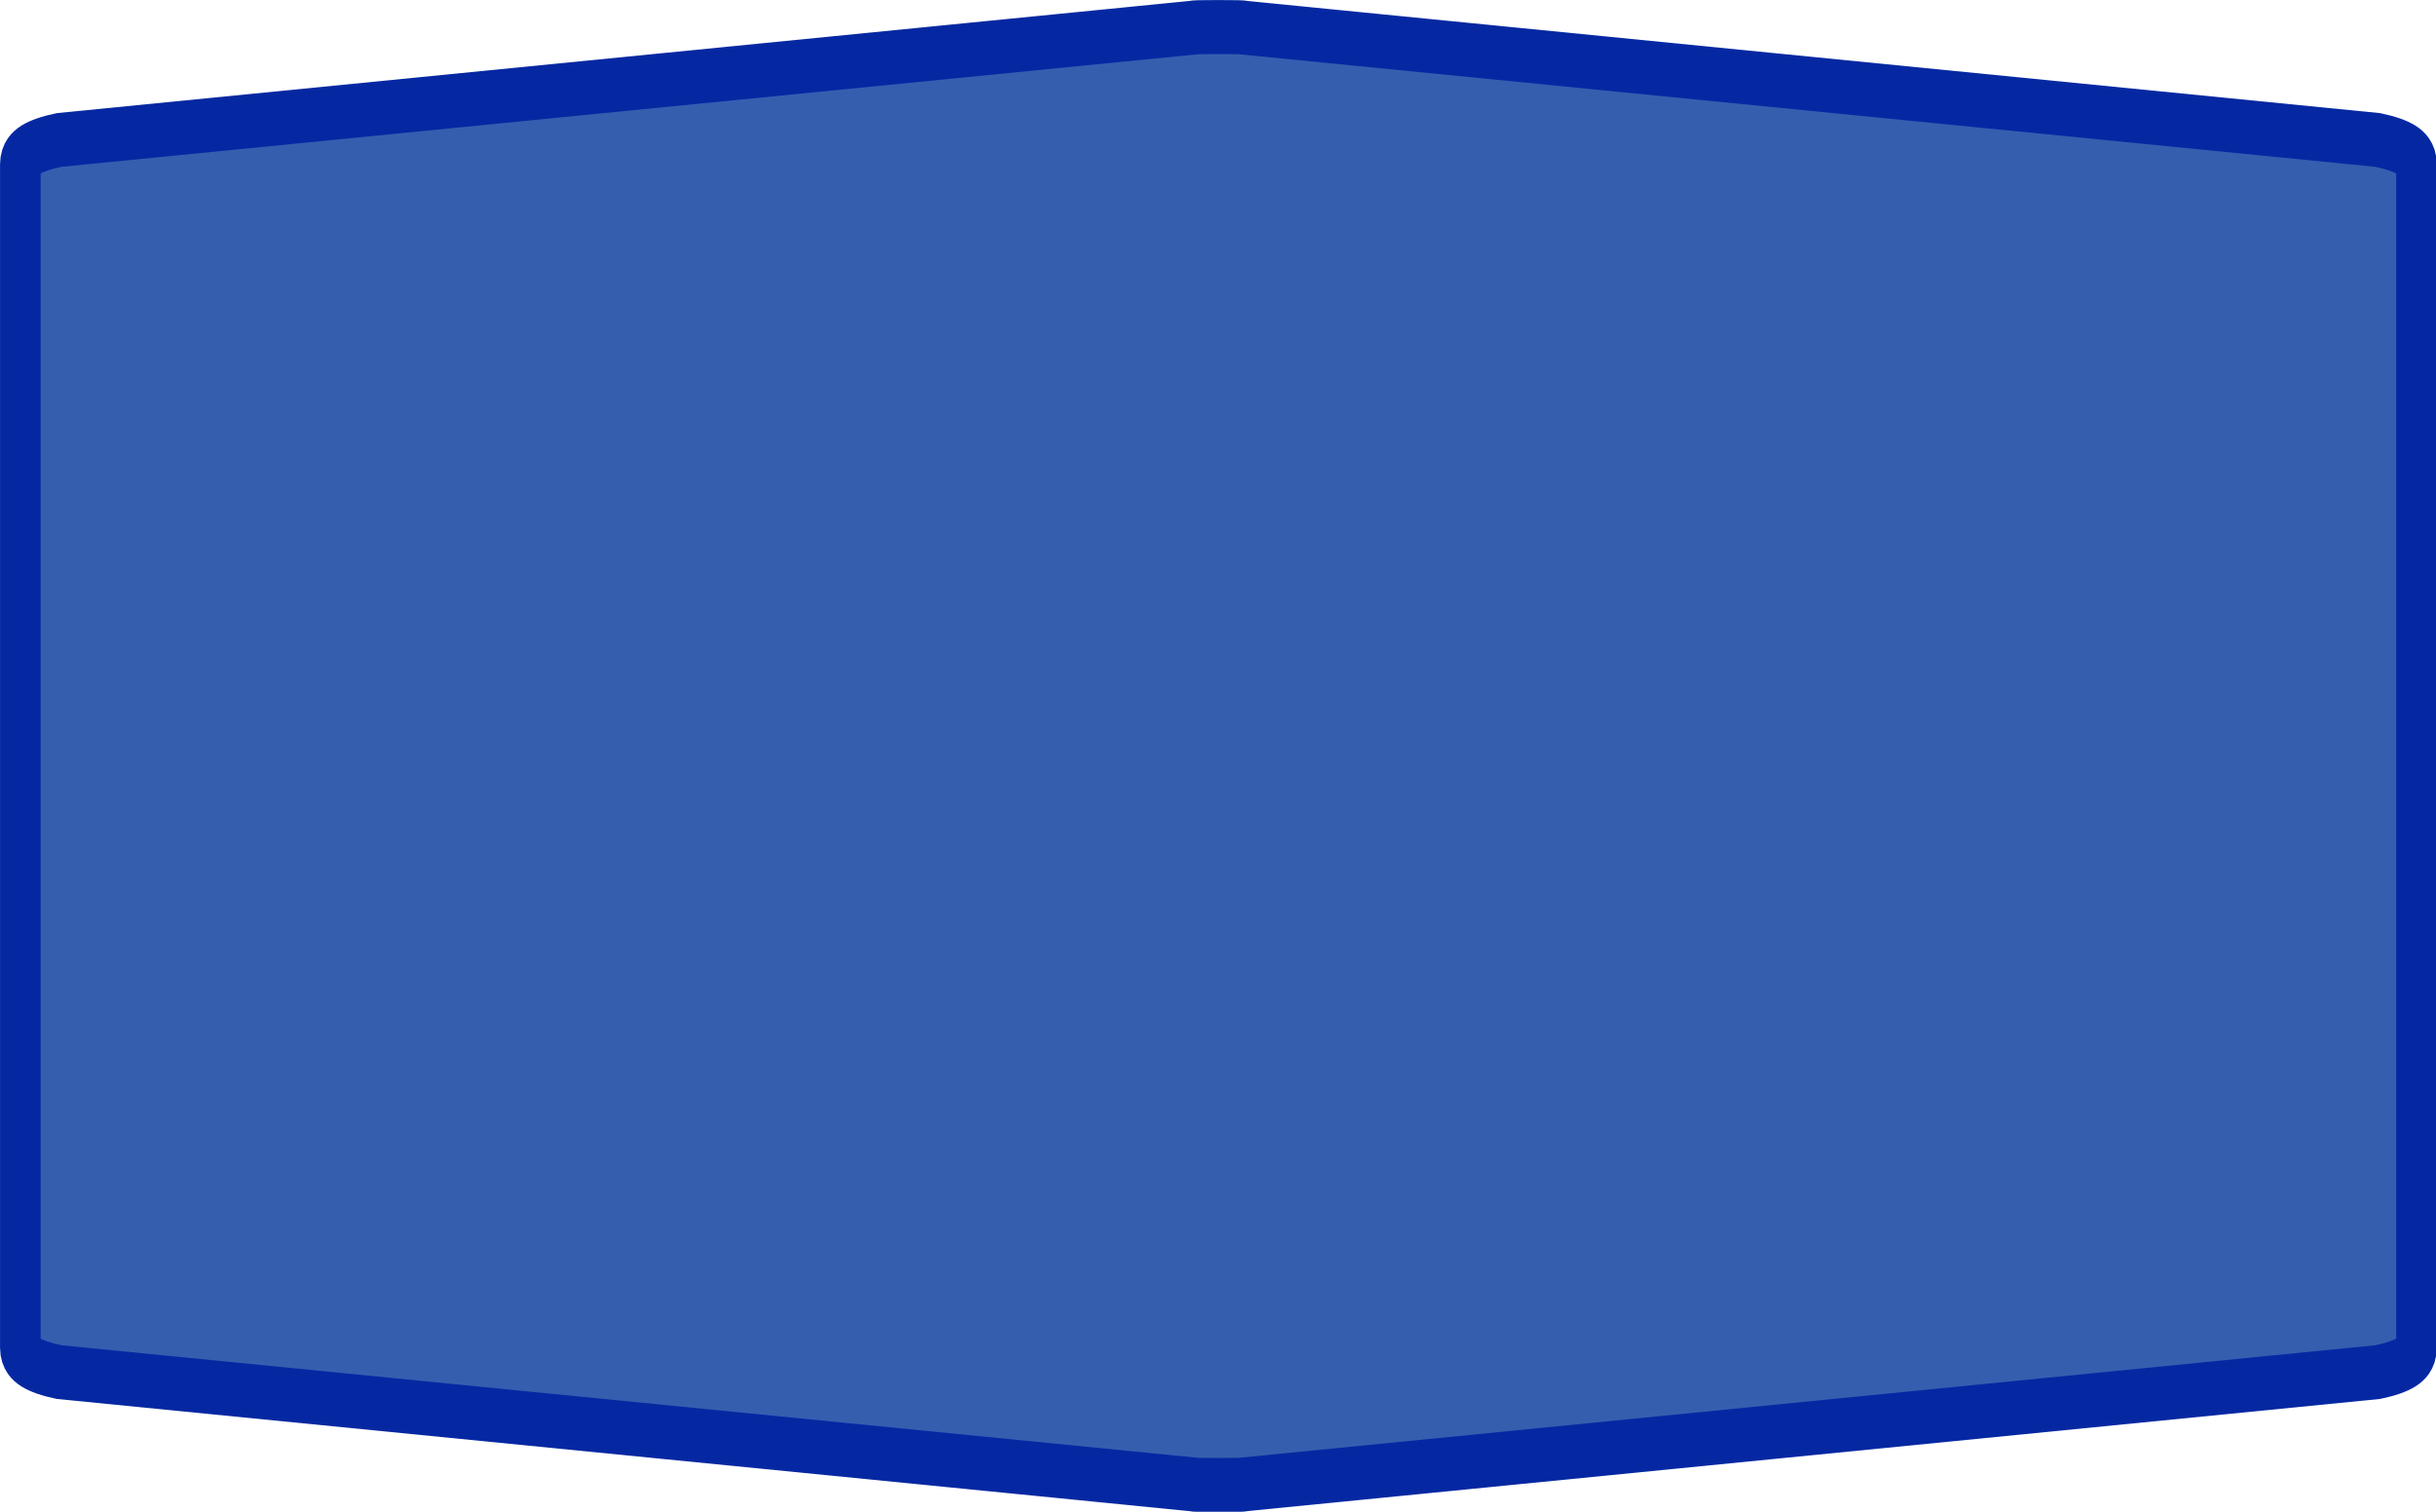 <?xml version="1.0" encoding="UTF-8"?>
<svg xmlns="http://www.w3.org/2000/svg" xmlns:xlink="http://www.w3.org/1999/xlink" width="58pt" height="36pt" viewBox="0 0 58 36" version="1.1">
<g id="surface1">
<path style="fill-rule:nonzero;fill:rgb(21.176%,36.863%,68.627%);fill-opacity:1;stroke-width:1;stroke-linecap:butt;stroke-linejoin:miter;stroke:rgb(1.961%,15.686%,63.529%);stroke-opacity:1;stroke-miterlimit:4;" d="M 30 0.501 C 29.576 0.501 29.366 0.504 29.366 0.513 L 1.455 2.592 C 0.82 2.692 0.501 2.841 0.501 3.041 C 0.501 10.348 0.501 17.652 0.501 24.959 C 0.501 25.159 0.82 25.308 1.455 25.408 L 29.366 27.487 C 29.366 27.496 29.576 27.499 30 27.499 C 30.424 27.499 30.634 27.496 30.634 27.487 L 58.545 25.408 C 59.18 25.308 59.499 25.159 59.499 24.959 C 59.499 17.652 59.499 10.348 59.499 3.041 C 59.499 2.841 59.18 2.692 58.545 2.592 L 30.634 0.513 C 30.634 0.504 30.424 0.501 30 0.501 Z M 30 0.501 " transform="matrix(0.967,0,0,1.286,0,0)"/>
</g>
</svg>
